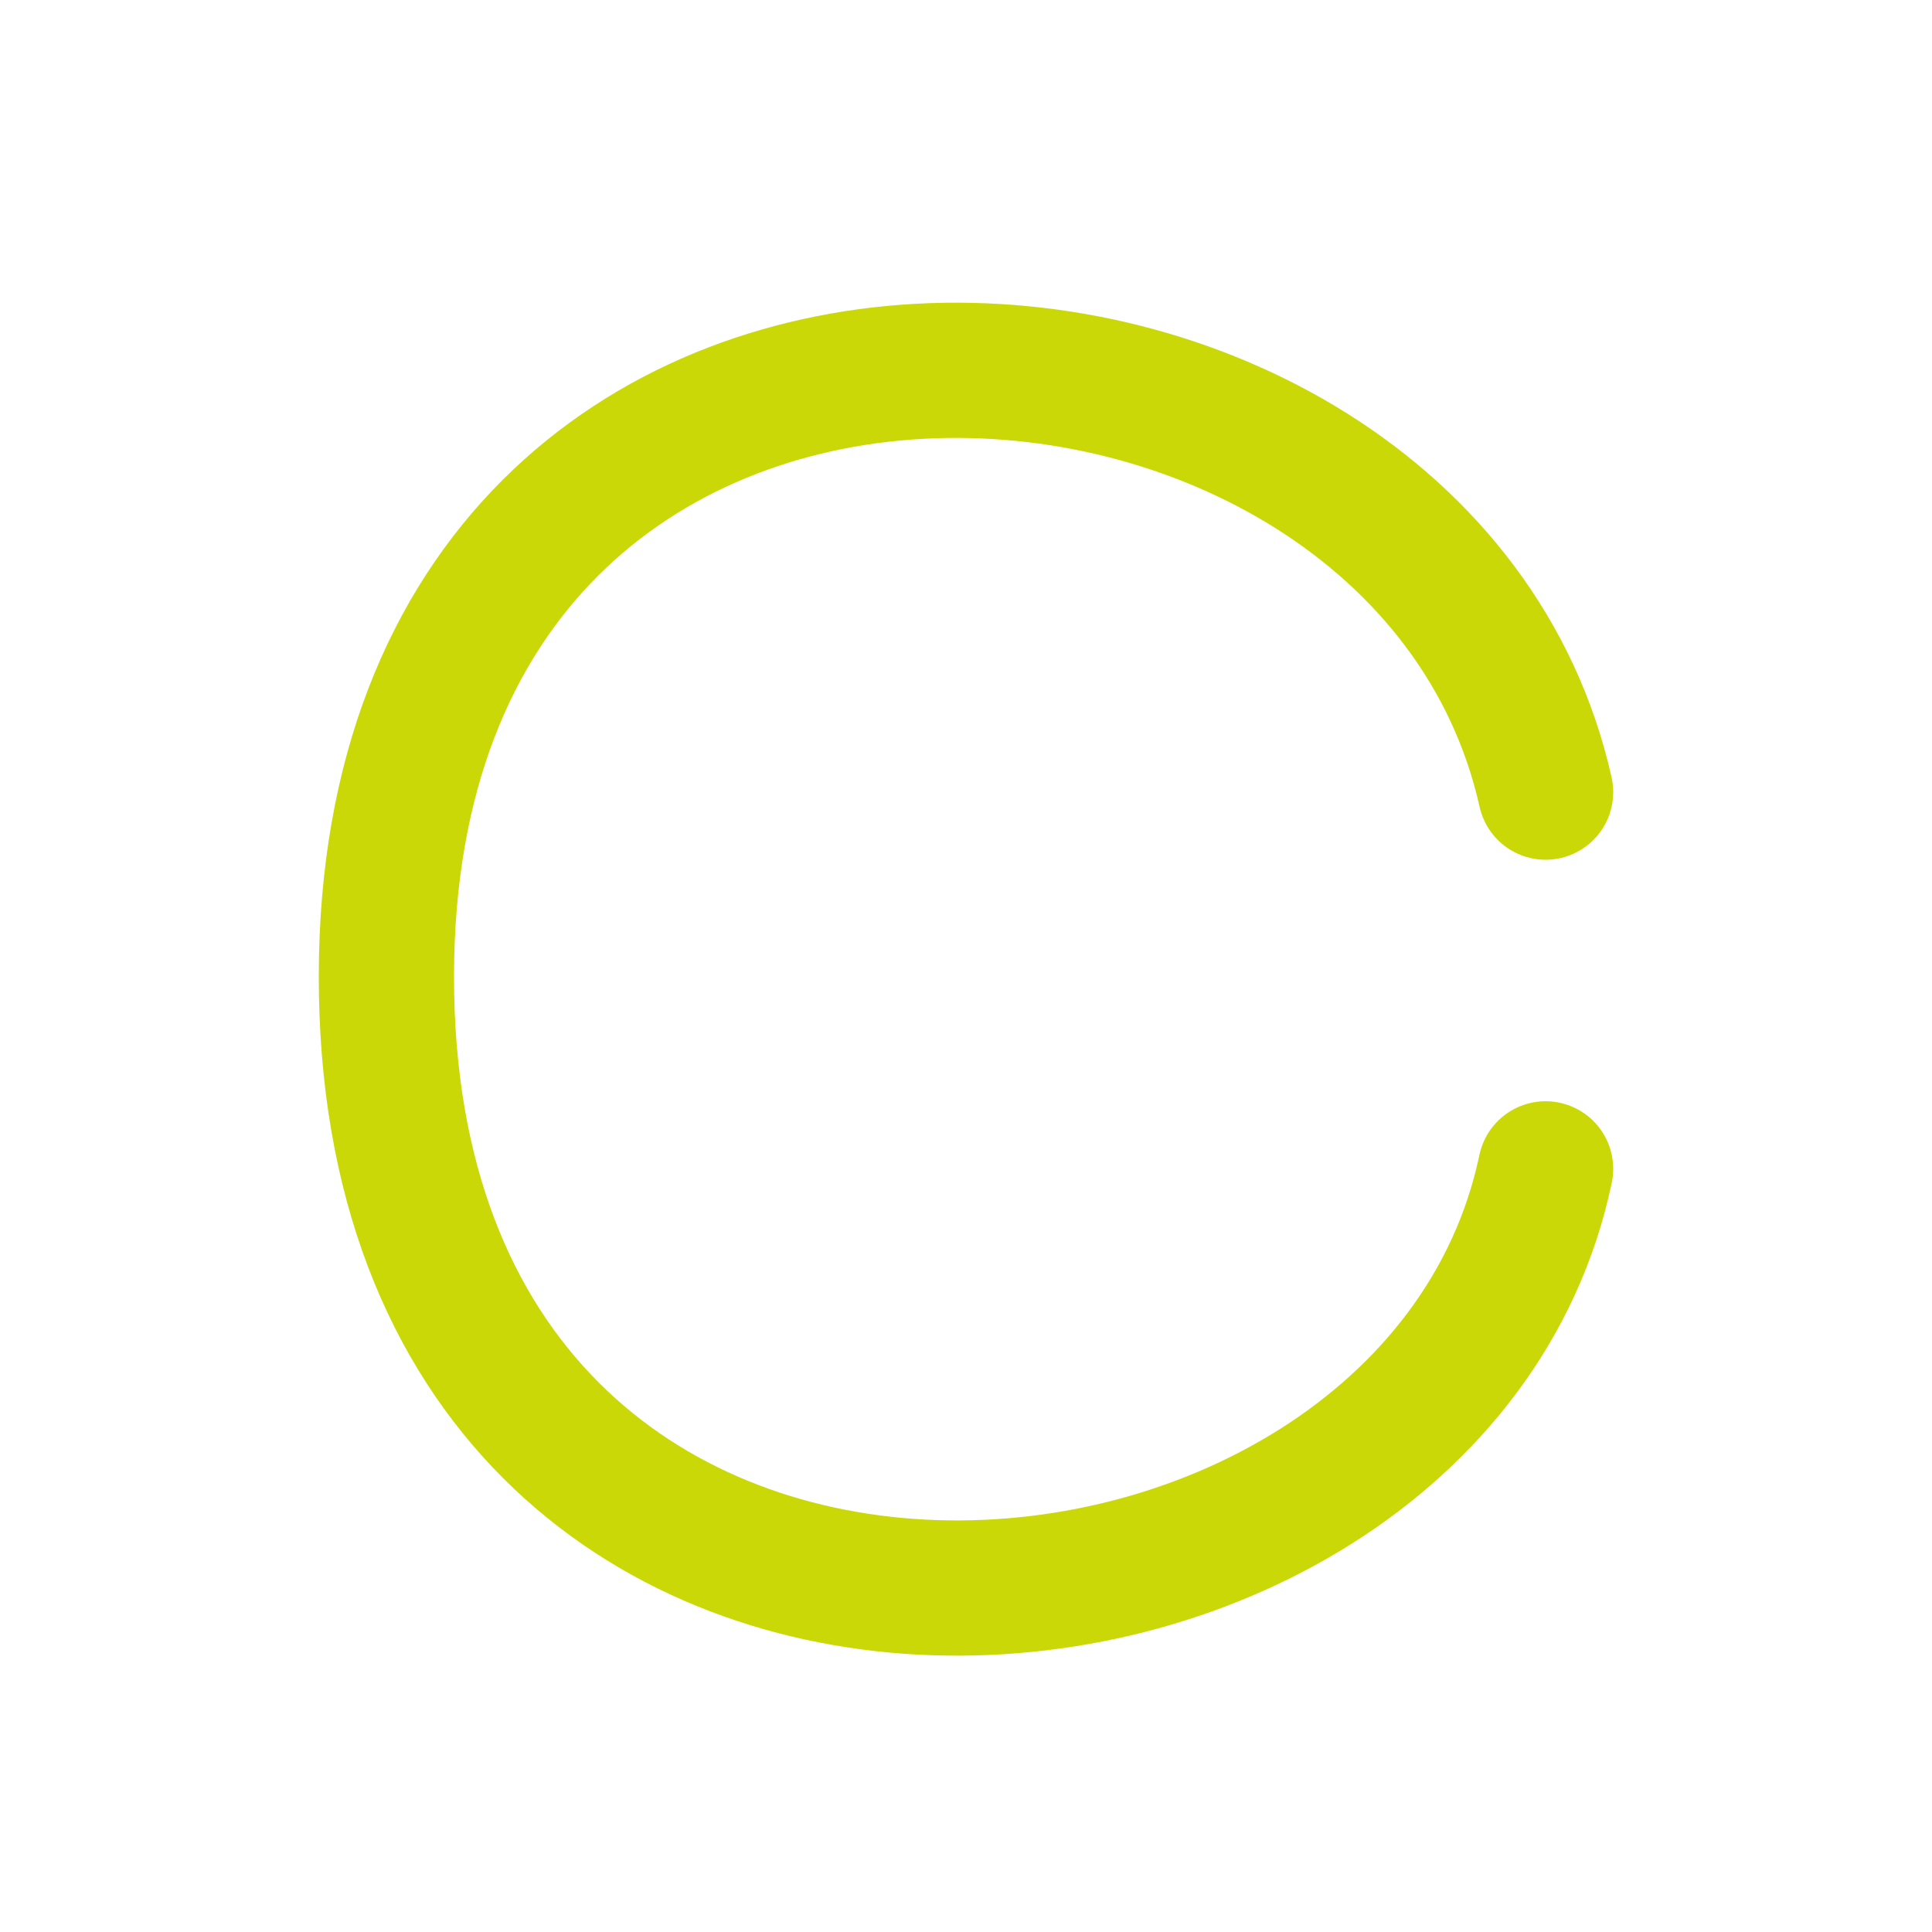 <?xml version="1.0" encoding="utf-8"?>
<!-- Generator: Adobe Illustrator 16.0.0, SVG Export Plug-In . SVG Version: 6.00 Build 0)  -->
<!DOCTYPE svg PUBLIC "-//W3C//DTD SVG 1.1//EN" "http://www.w3.org/Graphics/SVG/1.1/DTD/svg11.dtd">
<svg version="1.1" id="Layer_1" xmlns="http://www.w3.org/2000/svg" xmlns:xlink="http://www.w3.org/1999/xlink" x="0px" y="0px"
	 width="100px" height="100px" viewBox="0 0 100 100" enable-background="new 0 0 100 100" xml:space="preserve">
<g id="Layer_2">
</g>
<g id="Layer_3">
	<path fill="none" stroke="#CAD807" stroke-width="7" stroke-linecap="round" stroke-miterlimit="10" d="M80,41
		c-6.5-29-59.951-32.25-60,9.5c-0.05,42.568,54,38.5,60,10"/>
	<path fill="none" stroke="#CAD807" stroke-width="7" stroke-linecap="round" stroke-miterlimit="10" d="M20.049,15"/>
</g>
</svg>
